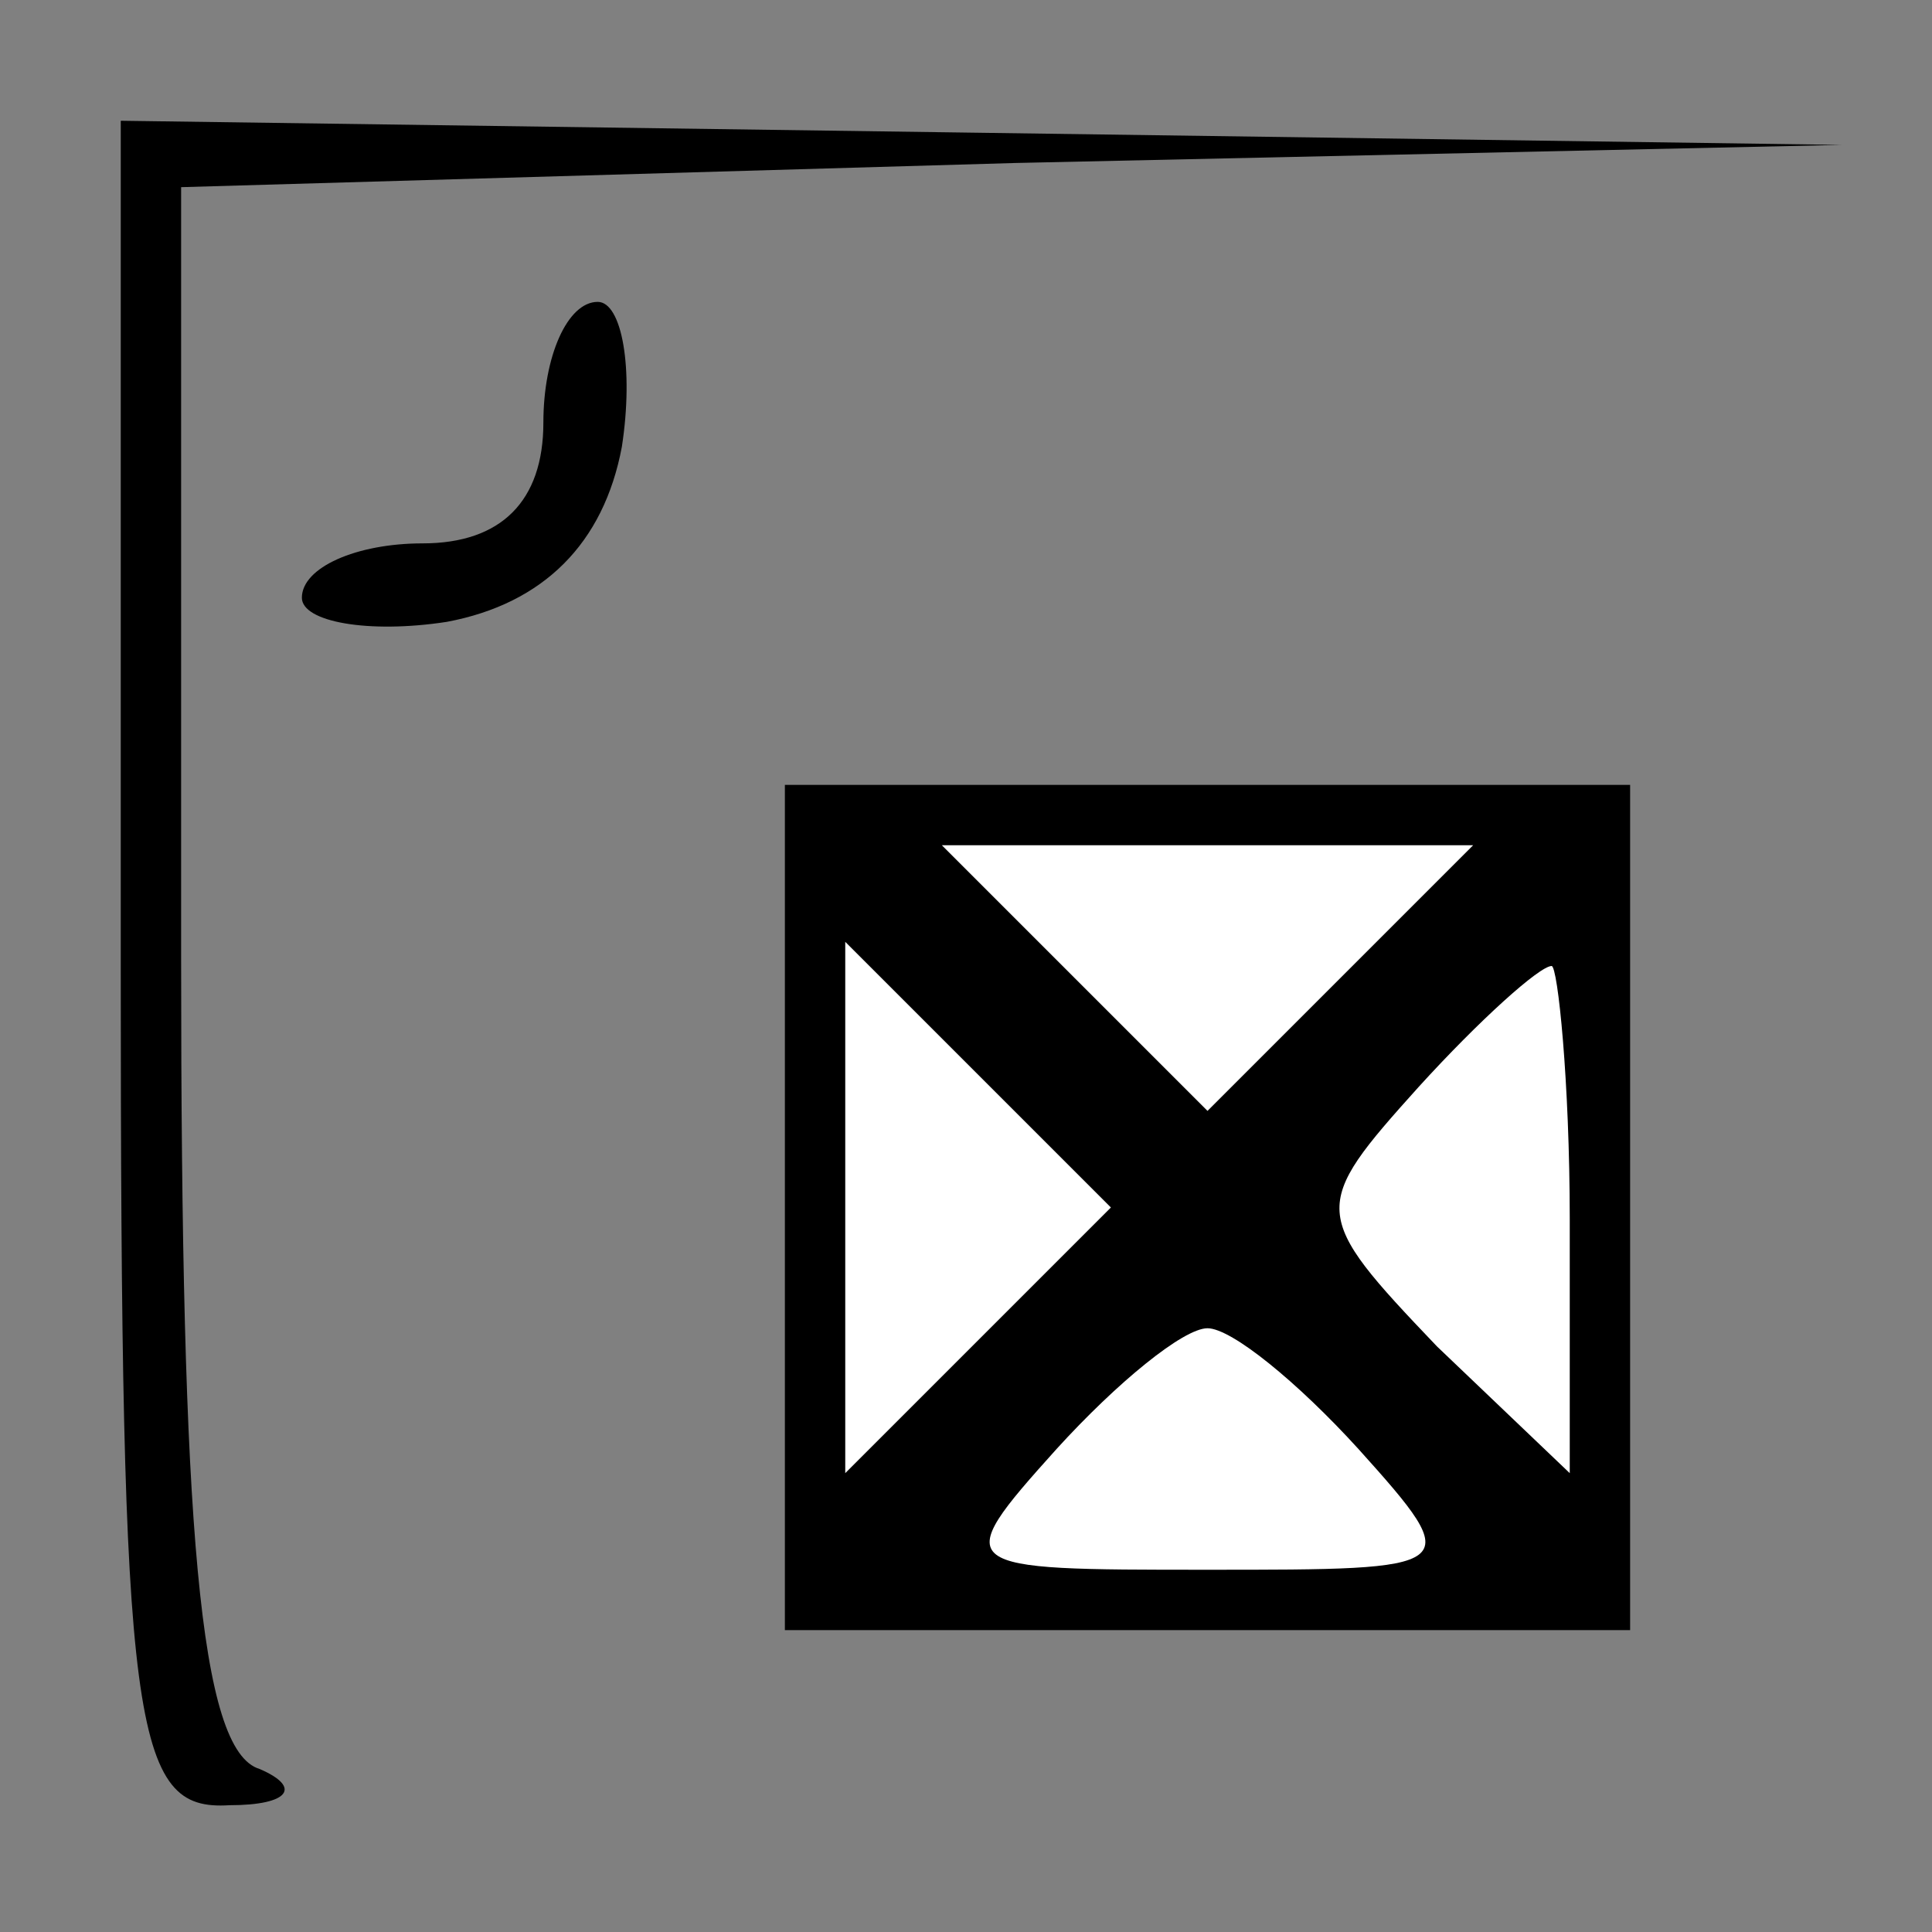 <?xml version="1.0" standalone="no"?>
<!DOCTYPE svg PUBLIC "-//W3C//DTD SVG 20010904//EN"
 "http://www.w3.org/TR/2001/REC-SVG-20010904/DTD/svg10.dtd">
<svg version="1.0" xmlns="http://www.w3.org/2000/svg"
 width="32pt" height="32pt" viewBox="0 0 32 32"
 preserveAspectRatio="xMidYMid meet">
<rect x="0" y="0" width="32" height="32" fill="#808080" stroke="none"/>
<g transform="translate(0,32) scale(0.1,-0.1)"
fill="#000000" stroke="none">
<path fill="#000000" stroke="none" d="M20 160 c0 -127 2 -140 18 -139 10 0
12 3 5 6 -10 3 -13 40 -13 134 l0 128 138 4 137 3 -142 2 -143 2 0 -140z"/>
<path fill="#000000" stroke="none" d="M90 250 c0 -13 -7 -20 -20 -20 -11 0
-20 -4 -20 -9 0 -4 11 -6 24 -4 16 3 26 13 29 29 2 13 0 24 -4 24 -5 0 -9 -9
-9 -20z"/>
<path fill="#000000" stroke="none" d="M130 120 l0 -70 70 0 70 0 0 70 0 70
-70 0 -70 0 0 -70z"/>
<path fill="#ffffff" stroke="none" d="M222 158 l-22 -22 -22 22 -22 22 44 0
44 0 -22 -22z"/>
<path fill="#ffffff" stroke="none" d="M162 98 l-22 -22 0 44 0 44 22 -22 22
-22 -22 -22z"/>
<path fill="#ffffff" stroke="none" d="M260 118 l0 -42 -22 21 c-21 22 -21 23
-3 43 10 11 20 20 22 20 1 0 3 -19 3 -42z"/>
<path fill="#ffffff" stroke="none" d="M225 80 c18 -20 17 -20 -25 -20 -42 0
-43 0 -25 20 10 11 21 20 25 20 4 0 15 -9 25 -20z"/>
</g>
</svg>
